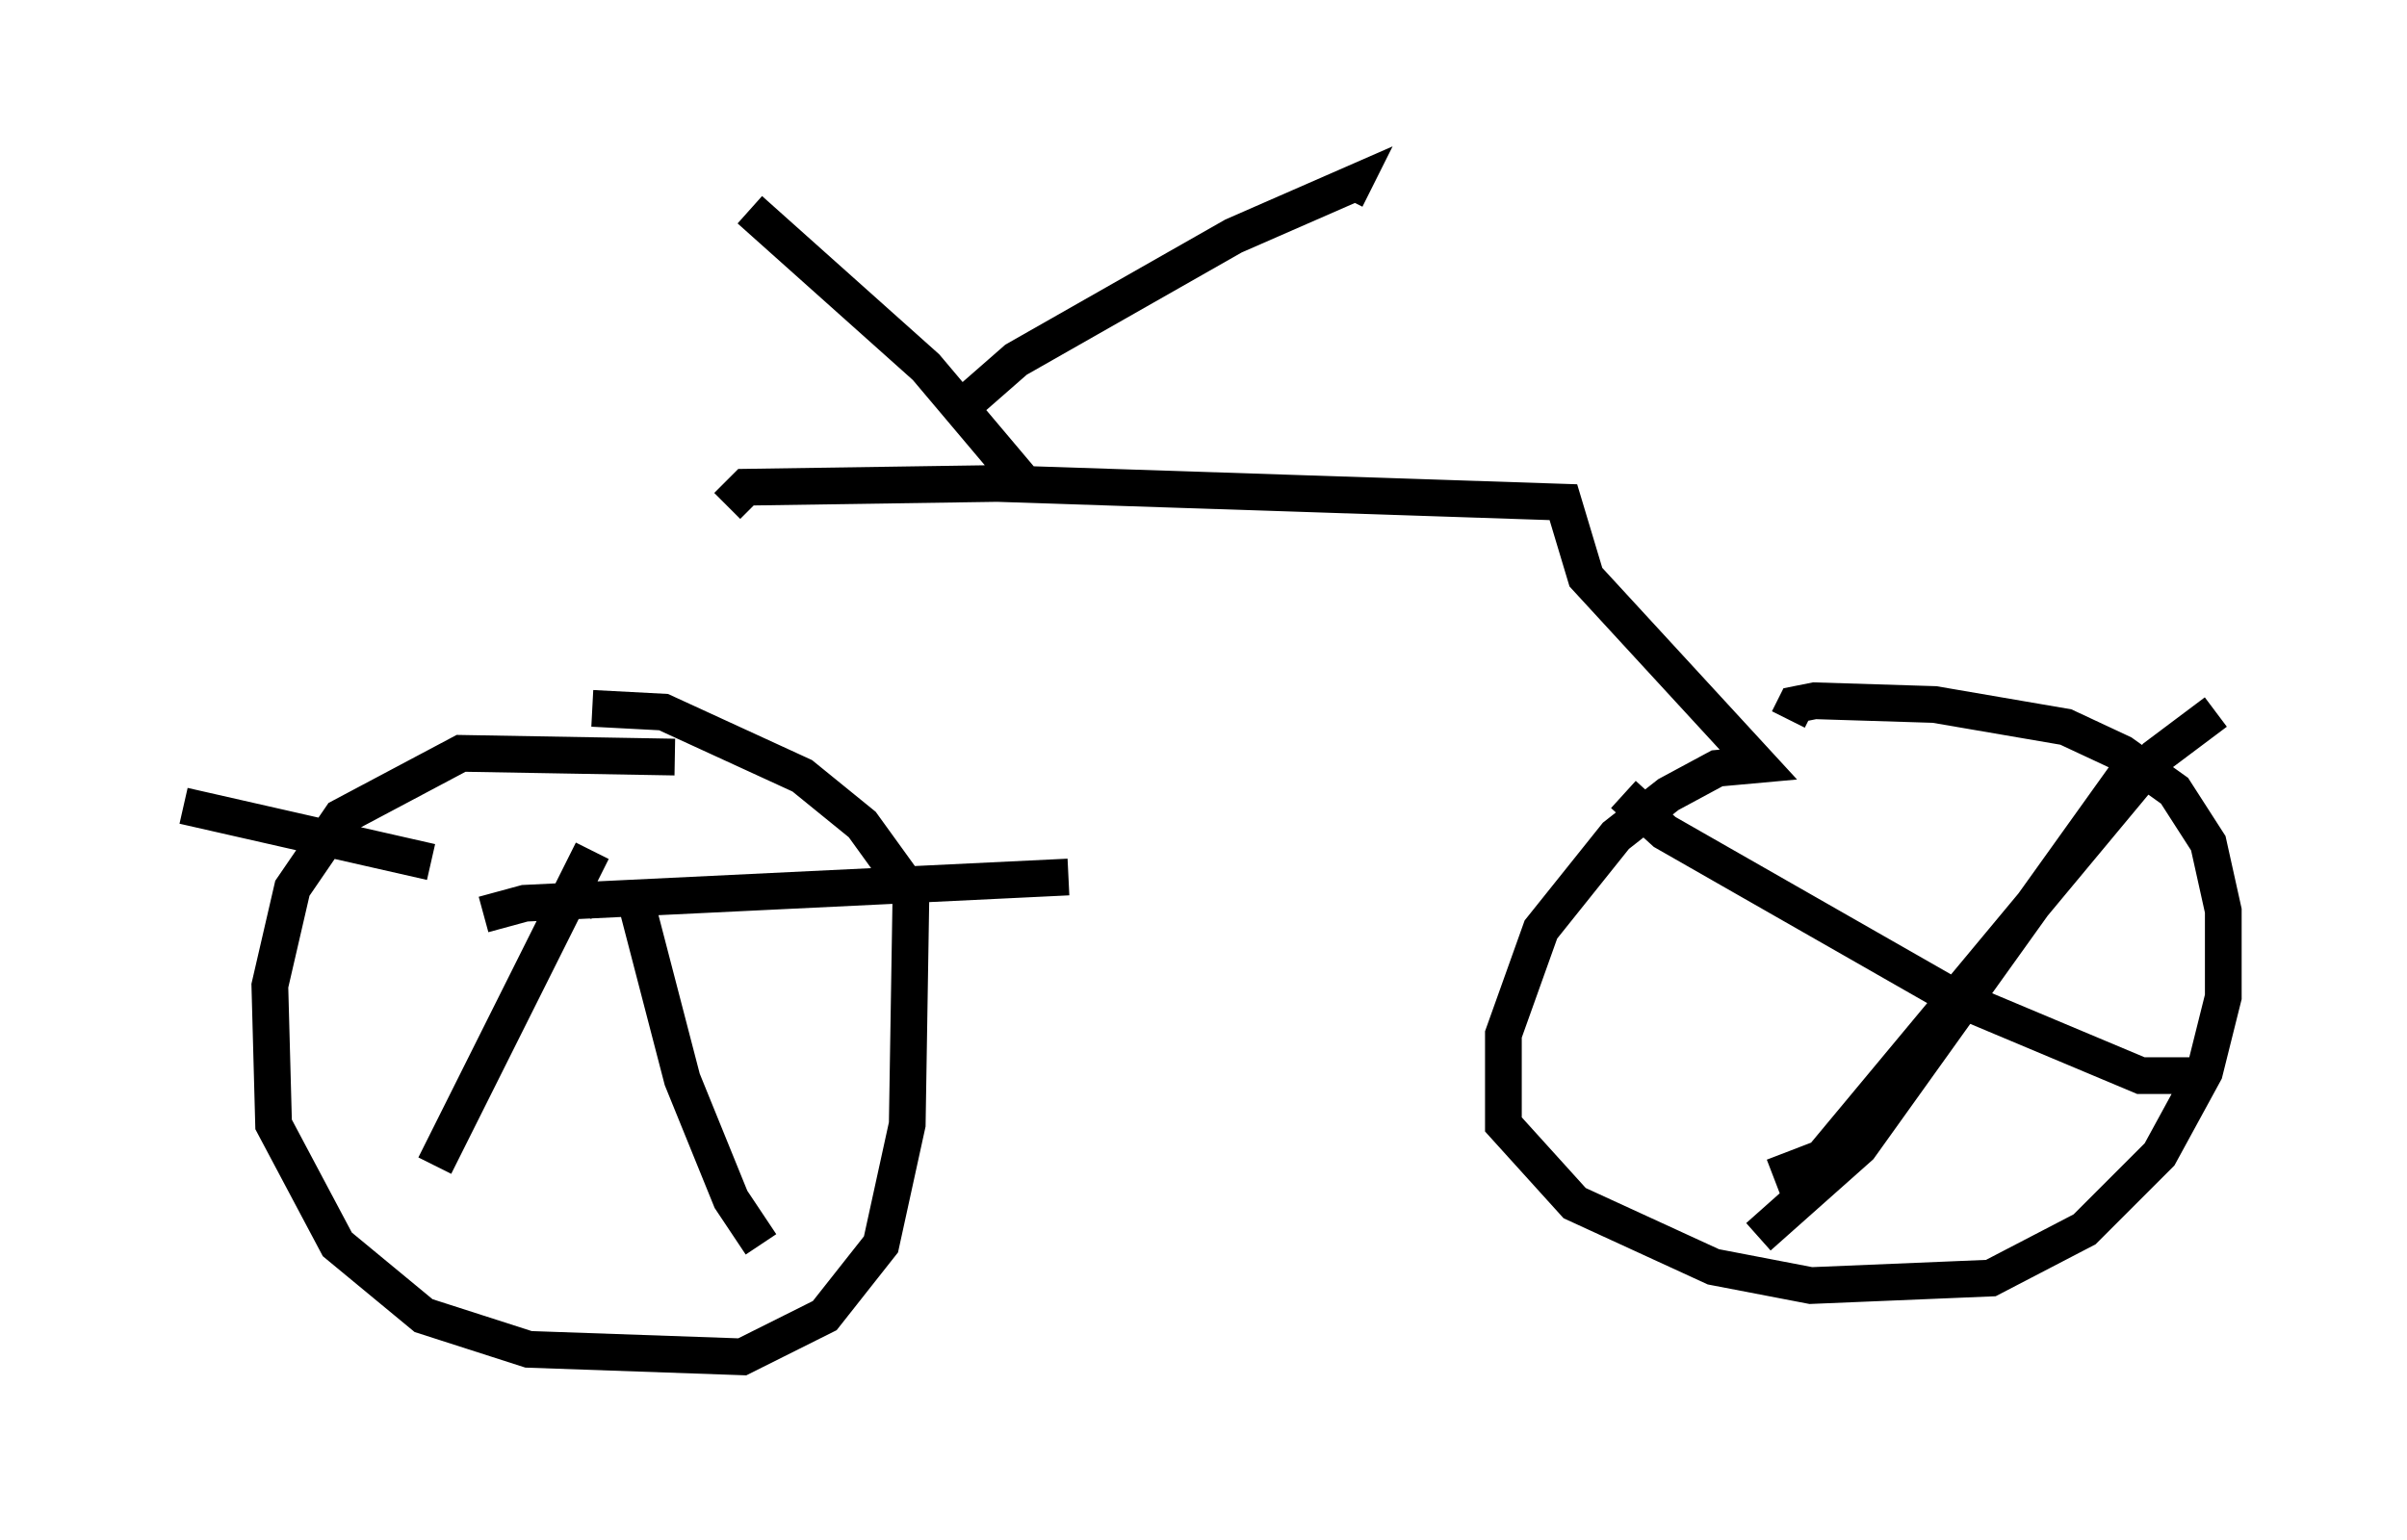 <?xml version="1.0" encoding="utf-8" ?>
<svg baseProfile="full" height="41.952" version="1.1" width="65.534" xmlns="http://www.w3.org/2000/svg" xmlns:ev="http://www.w3.org/2001/xml-events" xmlns:xlink="http://www.w3.org/1999/xlink"><defs /><rect fill="white" height="41.952" width="65.534" x="0" y="0" /><path d="M27.05, 13.677 m-11.433, 11.229 l0.102, -0.408 m2.654, -3.879 l-5.819, -0.102 -3.267, 1.735 l-1.327, 1.94 -0.613, 2.654 l0.102, 3.777 1.735, 3.267 l2.348, 1.94 2.858, 0.919 l5.819, 0.204 2.246, -1.123 l1.531, -1.94 0.715, -3.267 l0.102, -6.329 -1.327, -1.838 l-1.633, -1.327 -3.777, -1.735 l-1.94, -0.102 m0.0, 3.879 l-4.288, 8.575 m5.41, -7.452 l1.327, 5.104 1.327, 3.267 l0.817, 1.225 m-8.983, -10.413 l-6.738, -1.531 m8.167, 2.96 l1.123, -0.306 14.802, -0.715 m-9.29, -10.106 l0.51, -0.51 6.84, -0.102 l15.415, 0.51 0.613, 2.042 l4.696, 5.104 -1.123, 0.102 l-1.327, 0.715 -1.429, 1.123 l-2.042, 2.552 -1.021, 2.858 l0.0, 2.45 1.94, 2.144 l3.777, 1.735 2.654, 0.51 l4.9, -0.204 2.552, -1.327 l2.042, -2.042 1.225, -2.246 l0.51, -2.042 0.0, -2.348 l-0.408, -1.838 -0.919, -1.429 l-1.429, -1.021 -1.531, -0.715 l-3.573, -0.613 -3.267, -0.102 l-0.51, 0.102 -0.204, 0.408 m-4.492, 2.042 l1.123, 1.021 7.861, 4.492 l5.104, 2.144 1.94, 0.0 m0.102, -9.902 l-1.633, 1.225 -9.086, 10.923 l-1.327, 0.51 m9.8, -11.229 l-7.452, 10.413 -2.756, 2.45 m-19.906, -20.417 l-2.756, -3.267 -4.798, -4.288 m5.615, 5.513 l1.633, -1.429 5.921, -3.369 l3.267, -1.429 -0.204, 0.408 " fill="none" stroke="black" stroke-width="1" /></svg>